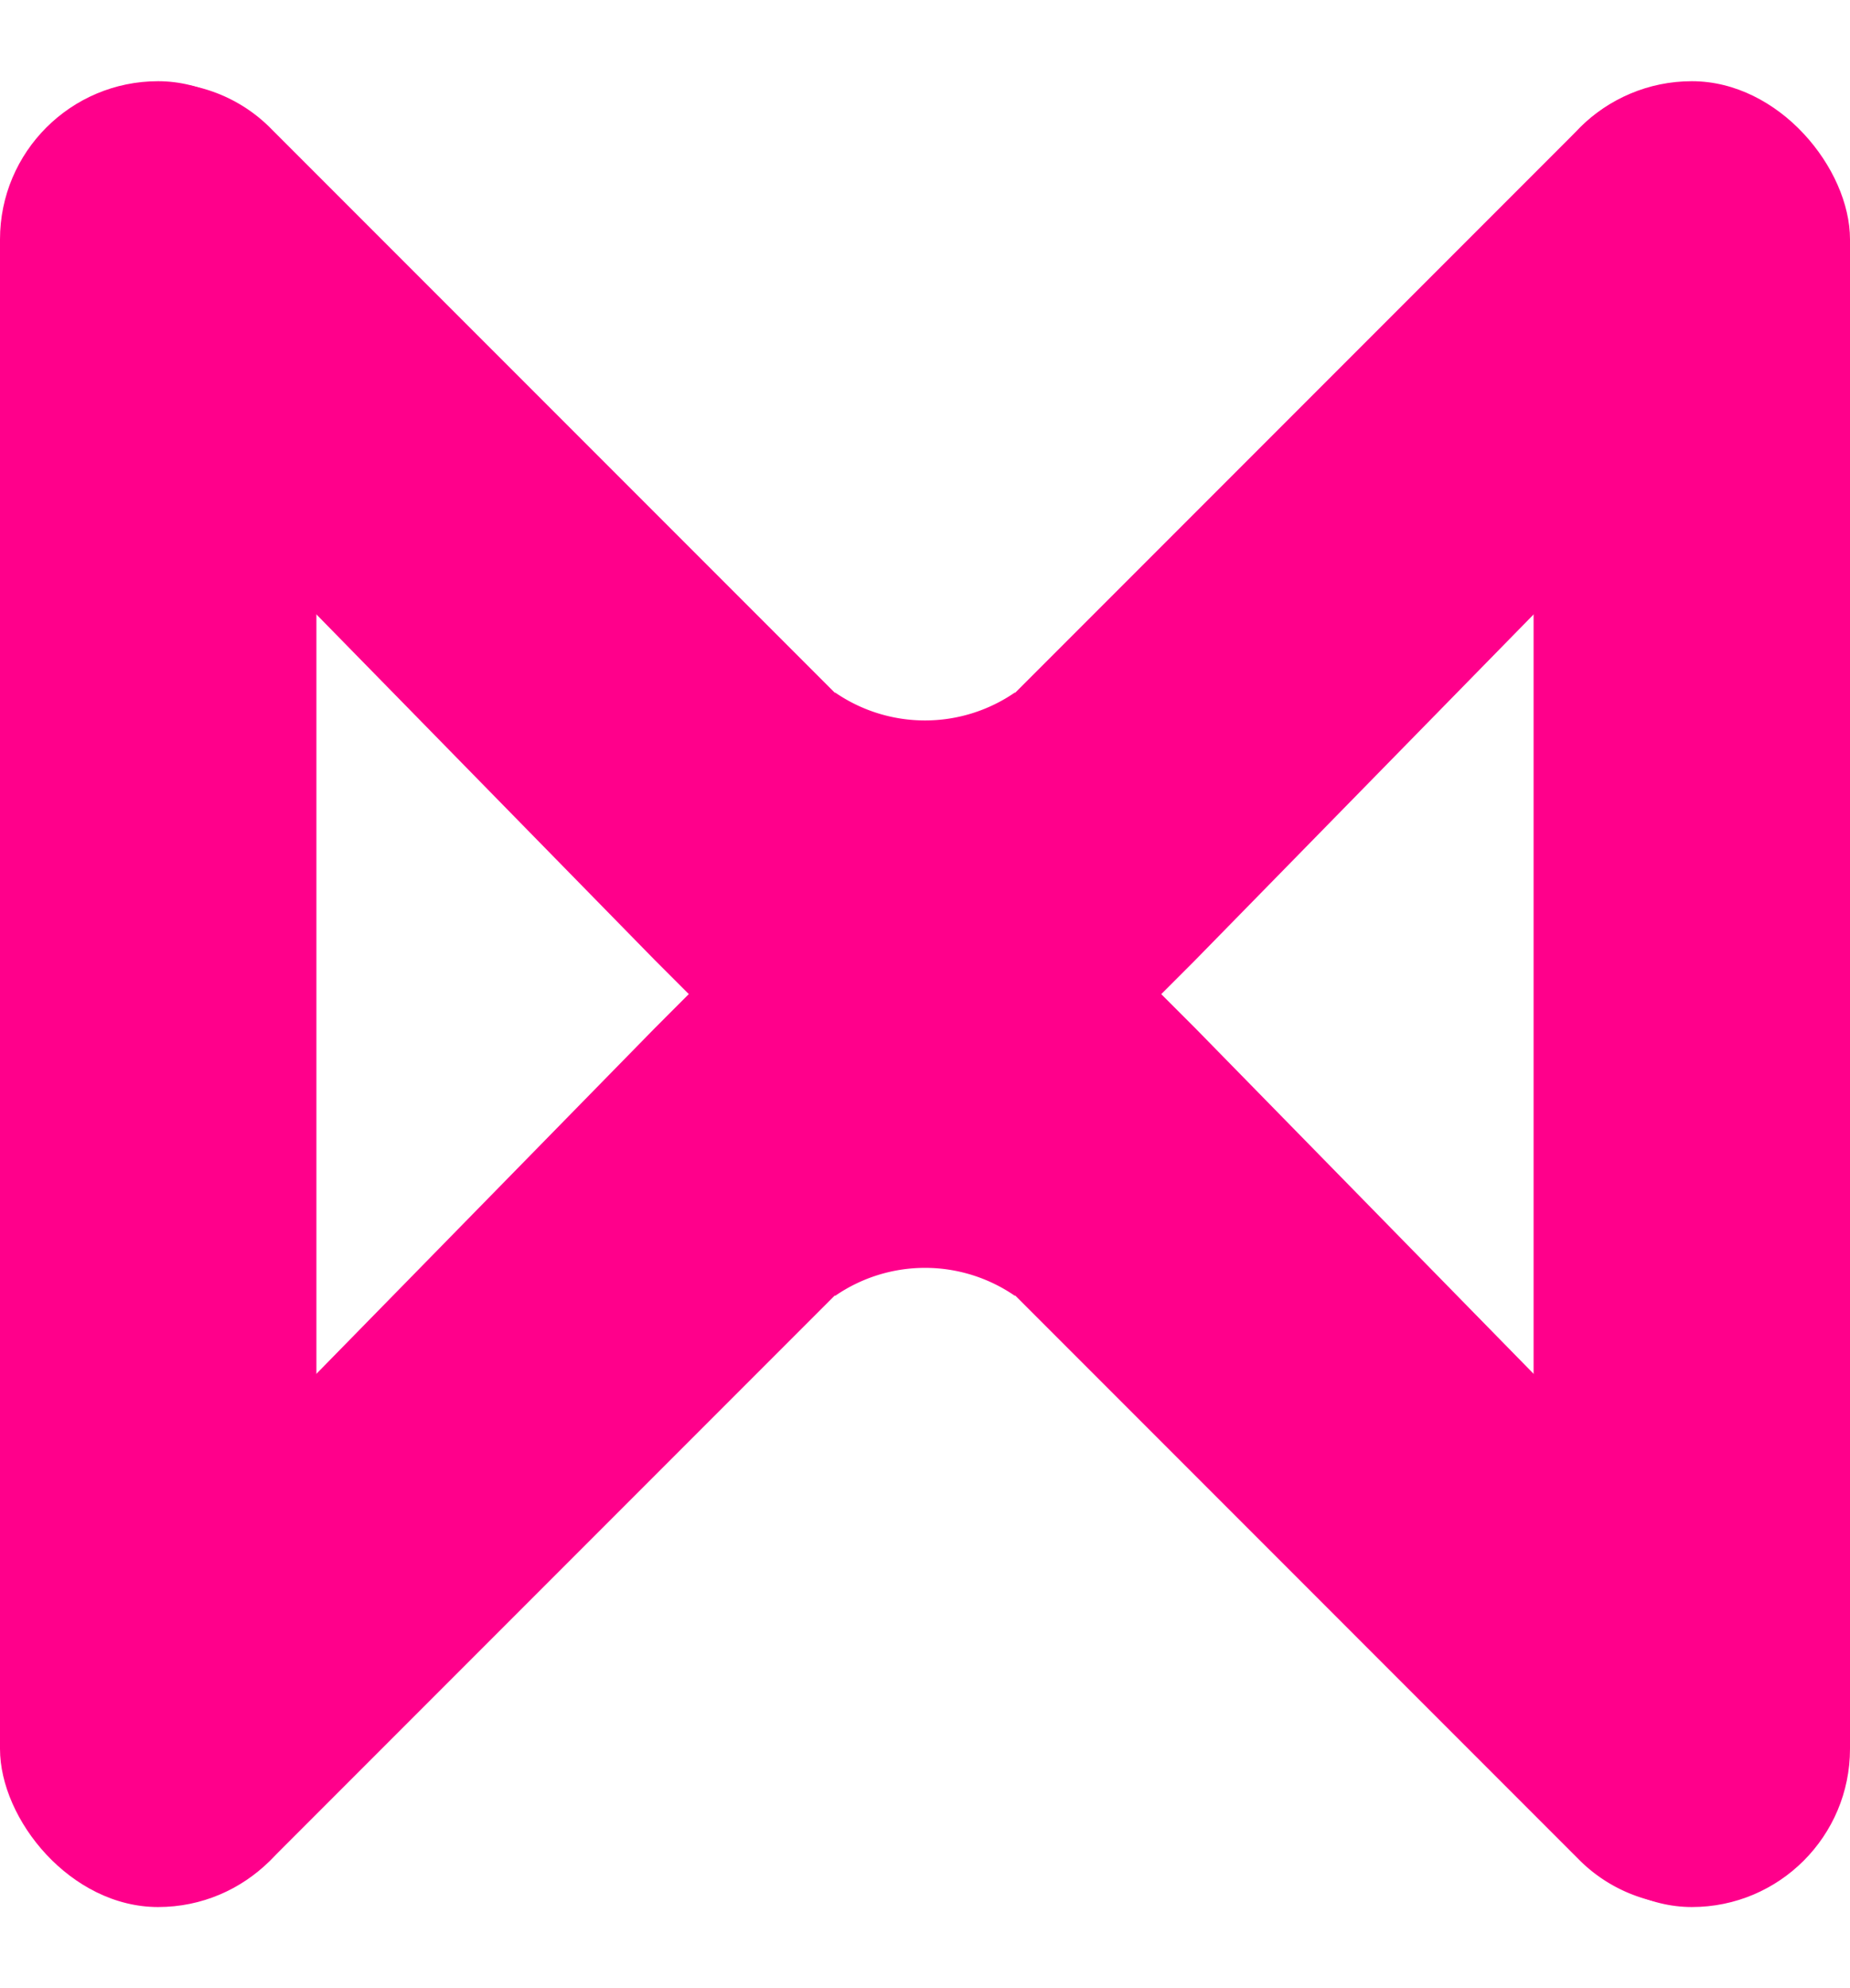 <svg xmlns="http://www.w3.org/2000/svg" width="117" height="125.675" viewBox="0 0 117 125.675">
  <g id="meka" transform="translate(-513 -749.392)">
    <g id="Group_4" data-name="Group 4" transform="translate(0 509.525)">
      <path id="Path_2" data-name="Path 2" d="M10,0S35.2-5.133,59-5.133,107,0,107,0a10,10,0,0,1,10,10V86a10,10,0,0,1-10,10S83.25,77.4,59,77.4,10,96,10,96A10,10,0,0,1,0,86V10A10,10,0,0,1,10,0Z" transform="translate(513 245)" fill="none"/>
      <g id="M">
        <rect id="Rectangle_9" data-name="Rectangle 9" width="20" height="96" rx="10" transform="translate(513 245)" fill="#ff008b"/>
        <rect id="Rectangle_13" data-name="Rectangle 13" width="20" height="96" rx="10" transform="translate(610 245)" fill="#ff008b"/>
        <path id="Intersection_1" data-name="Intersection 1" d="M674.356,659.718l-6.816-6.959.025-.041-3.153-3.153-37.763-38.556A9.724,9.724,0,1,1,640.2,597.071l41.3,41.3,41.3-41.3a9.725,9.725,0,1,1,13.553,13.938L698.558,649.6l-3.121,3.122.024.041-6.817,6.96a10,10,0,0,1-14.288,0Z" transform="translate(-110 -349.012)" fill="#ff008b"/>
        <path id="Subtraction_1" data-name="Subtraction 1" d="M662,673.9h-7a4,4,0,0,1-2.177-7.356,10.029,10.029,0,0,0,11.354,0h-.005l.009,0A4,4,0,0,1,662,673.9Z" transform="translate(-87 -382.9)" fill="#ff008b"/>
      </g>
    </g>
    <g id="Group_10" data-name="Group 10" transform="translate(513 773.933)">
      <path id="Path_2-2" data-name="Path 2" d="M10,90.867S35.2,96,59,96s48-5.133,48-5.133a10,10,0,0,0,10-10v-76a10,10,0,0,0-10-10s-23.75,18.6-48,18.6-49-18.6-49-18.6a10,10,0,0,0-10,10v76A10,10,0,0,0,10,90.867Z" transform="translate(0 5.133)" fill="none"/>
      <g id="M-2" data-name="M">
        <rect id="Rectangle_9-2" data-name="Rectangle 9" width="20" height="96" rx="10" fill="#ff008b"/>
        <rect id="Rectangle_13-2" data-name="Rectangle 13" width="20" height="96" rx="10" transform="translate(97 0)" fill="#ff008b"/>
        <path id="Intersection_1-2" data-name="Intersection 1" d="M99.027,65.65l-41.3-41.3-41.3,41.3a9.987,9.987,0,0,1-8.893,2.763,10.015,10.015,0,0,1-4.66-16.7L40.63,13.165,43.792,10l-.025-.041L50.584,3A10,10,0,0,1,64.872,3l6.816,6.959L71.663,10l3.162,3.162L112.58,51.711A9.724,9.724,0,1,1,99.027,65.65Z" transform="translate(0.772 27.291)" fill="#ff008b"/>
        <path id="Subtraction_1-2" data-name="Subtraction 1" d="M13.183,7.361h0l-.006,0a10.013,10.013,0,0,0-11.35,0A4,4,0,0,1,4,0h7a4,4,0,0,1,2.177,7.356l0,0Z" transform="translate(51 50.001)" fill="#ff008b"/>
      </g>
    </g>
  </g>
</svg>
